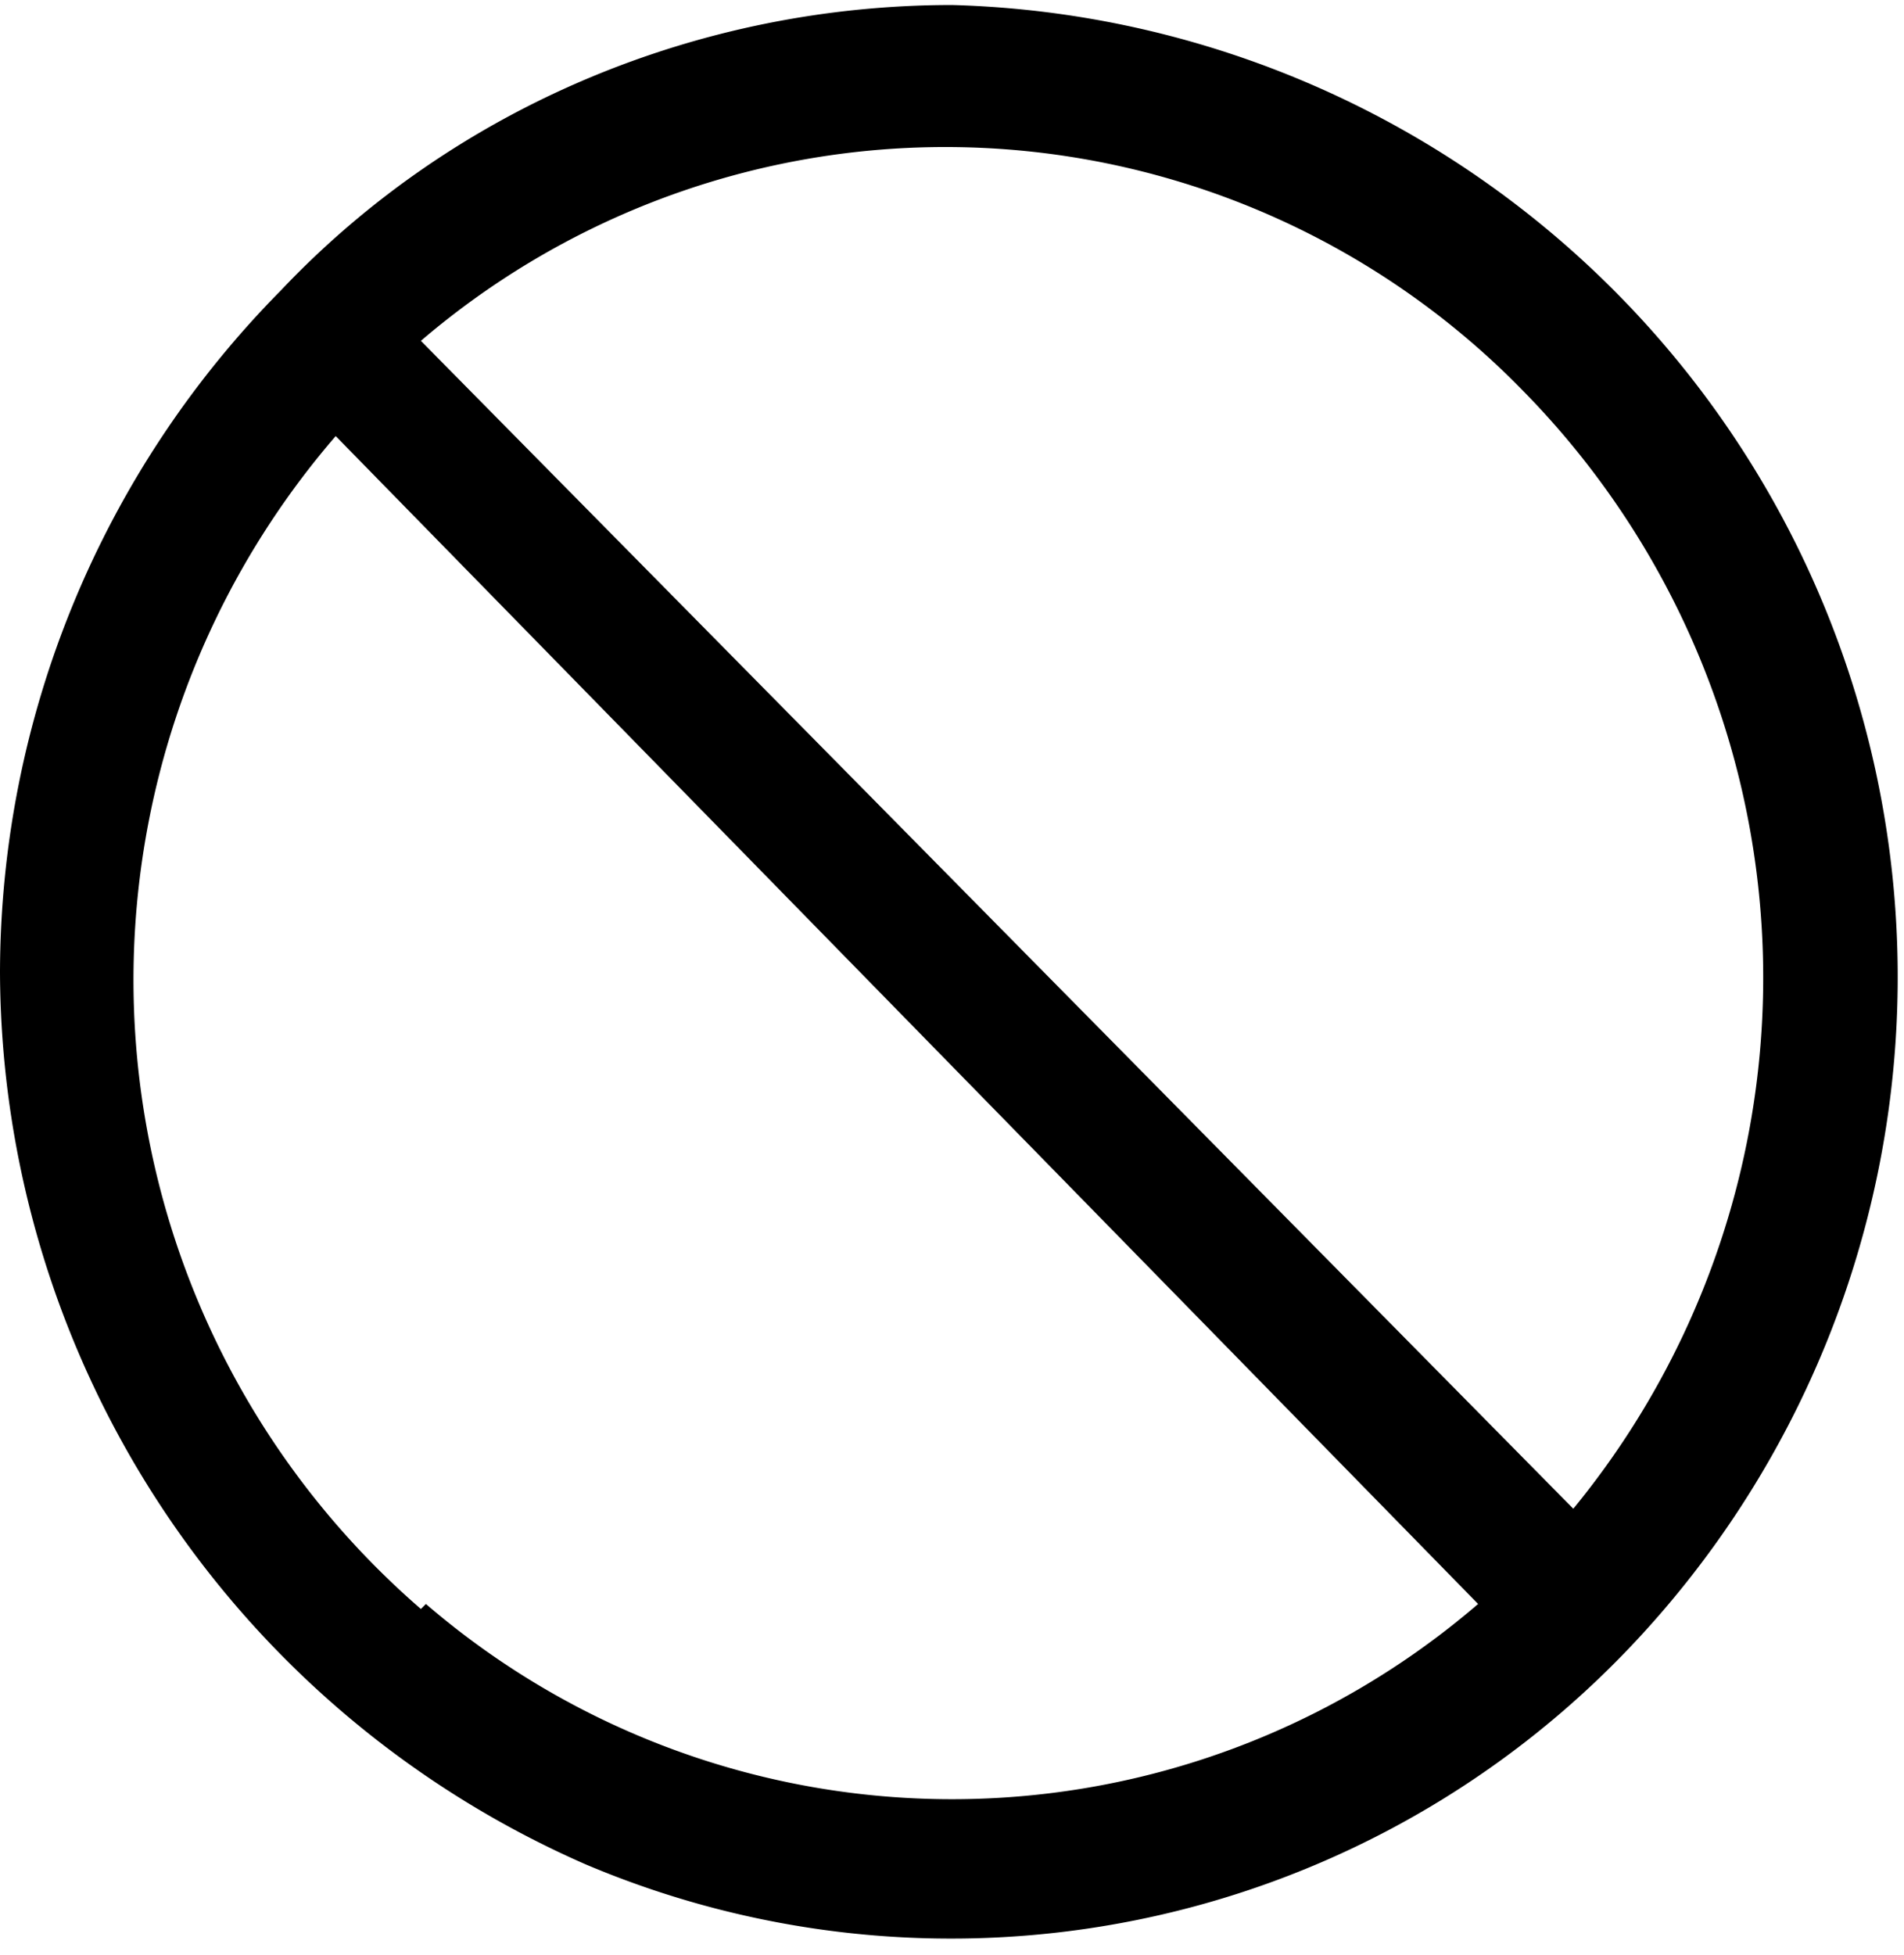 <svg width="38" height="39" fill="none" xmlns="http://www.w3.org/2000/svg"><path d="M0 19.4a19.5 19.5 0 0011.7 17.8A18.7 18.7 0 0032.4 33 19.4 19.4 0 0019 .1c-5 0-9.9 2-13.4 5.7A19.4 19.4 0 000 19.4zm31.4 10.7L8.4 6.8a16.1 16.1 0 0122 1 16.7 16.7 0 011 22.3zm-23 2A16.6 16.6 0 016.7 8.7L29.5 32a16.1 16.1 0 01-21 0z" fill="#000"/></svg>